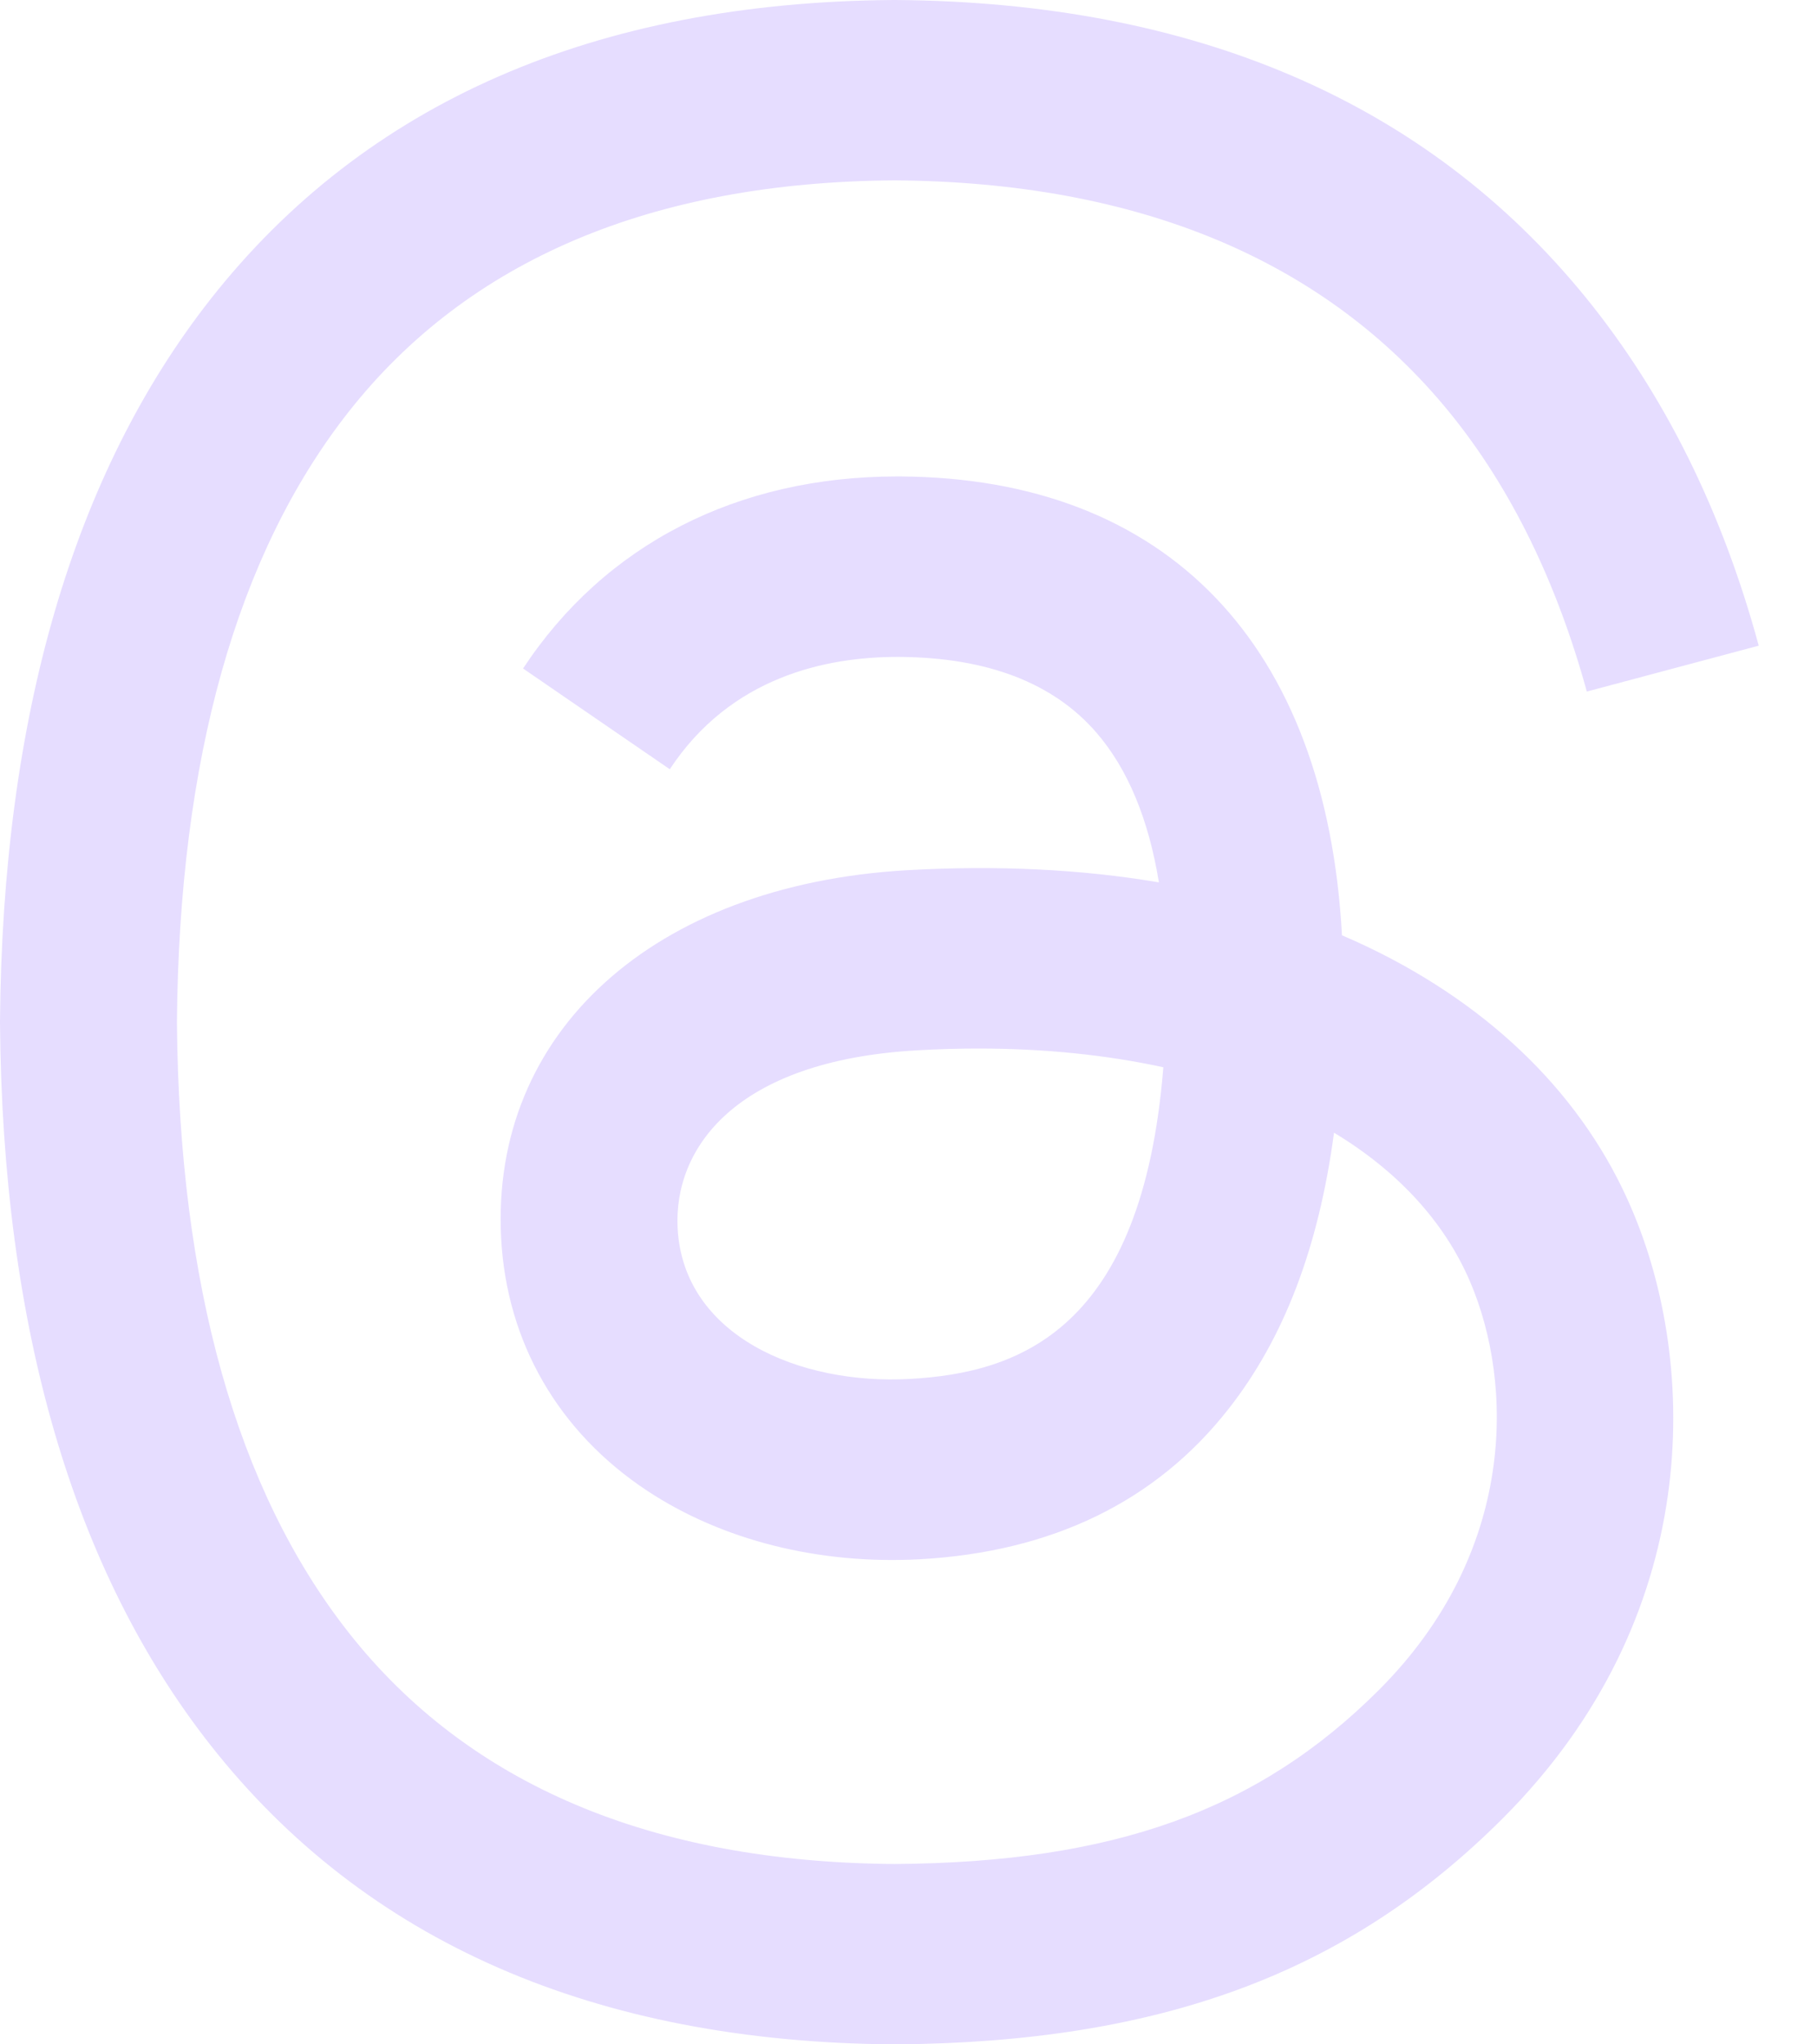 <svg width="16" height="18" viewBox="0 0 16 18" fill="none" xmlns="http://www.w3.org/2000/svg">
<path d="M12.053 8.342C11.976 8.305 11.897 8.269 11.817 8.235C11.678 5.676 10.279 4.21 7.93 4.195C7.92 4.195 7.909 4.195 7.899 4.195C6.493 4.195 5.325 4.794 4.606 5.886L5.898 6.773C6.435 5.957 7.278 5.784 7.9 5.784C7.907 5.784 7.914 5.784 7.921 5.784C8.694 5.789 9.277 6.013 9.656 6.452C9.931 6.771 10.114 7.212 10.205 7.769C9.52 7.653 8.778 7.617 7.985 7.662C5.752 7.791 4.317 9.093 4.413 10.903C4.462 11.821 4.919 12.611 5.701 13.127C6.362 13.563 7.212 13.776 8.097 13.729C9.265 13.665 10.181 13.219 10.819 12.404C11.305 11.785 11.612 10.984 11.747 9.973C12.304 10.309 12.716 10.752 12.944 11.282C13.332 12.186 13.354 13.669 12.142 14.88C11.081 15.94 9.806 16.399 7.877 16.412C5.739 16.397 4.122 15.711 3.07 14.374C2.085 13.122 1.577 11.314 1.558 9C1.577 6.686 2.085 4.878 3.07 3.626C4.122 2.29 5.739 1.603 7.877 1.588C10.031 1.603 11.676 2.293 12.768 3.636C13.303 4.295 13.708 5.123 13.973 6.089L15.487 5.685C15.164 4.497 14.656 3.472 13.966 2.622C12.566 0.9 10.52 0.018 7.882 0H7.871C5.239 0.018 3.215 0.904 1.855 2.633C0.646 4.171 0.021 6.311 0 8.994V9V9.006C0.021 11.689 0.645 13.829 1.855 15.367C3.215 17.096 5.239 17.981 7.871 18H7.882C10.222 17.984 11.871 17.371 13.23 16.013C15.008 14.237 14.954 12.011 14.368 10.644C13.951 9.664 13.149 8.869 12.053 8.342ZM8.013 12.141C7.034 12.196 6.018 11.757 5.967 10.816C5.93 10.118 6.464 9.34 8.072 9.248C8.257 9.237 8.438 9.232 8.616 9.232C9.2 9.232 9.747 9.289 10.244 9.397C10.059 11.712 8.971 12.088 8.013 12.141Z" fill="#E6DDFF"/>
</svg>
